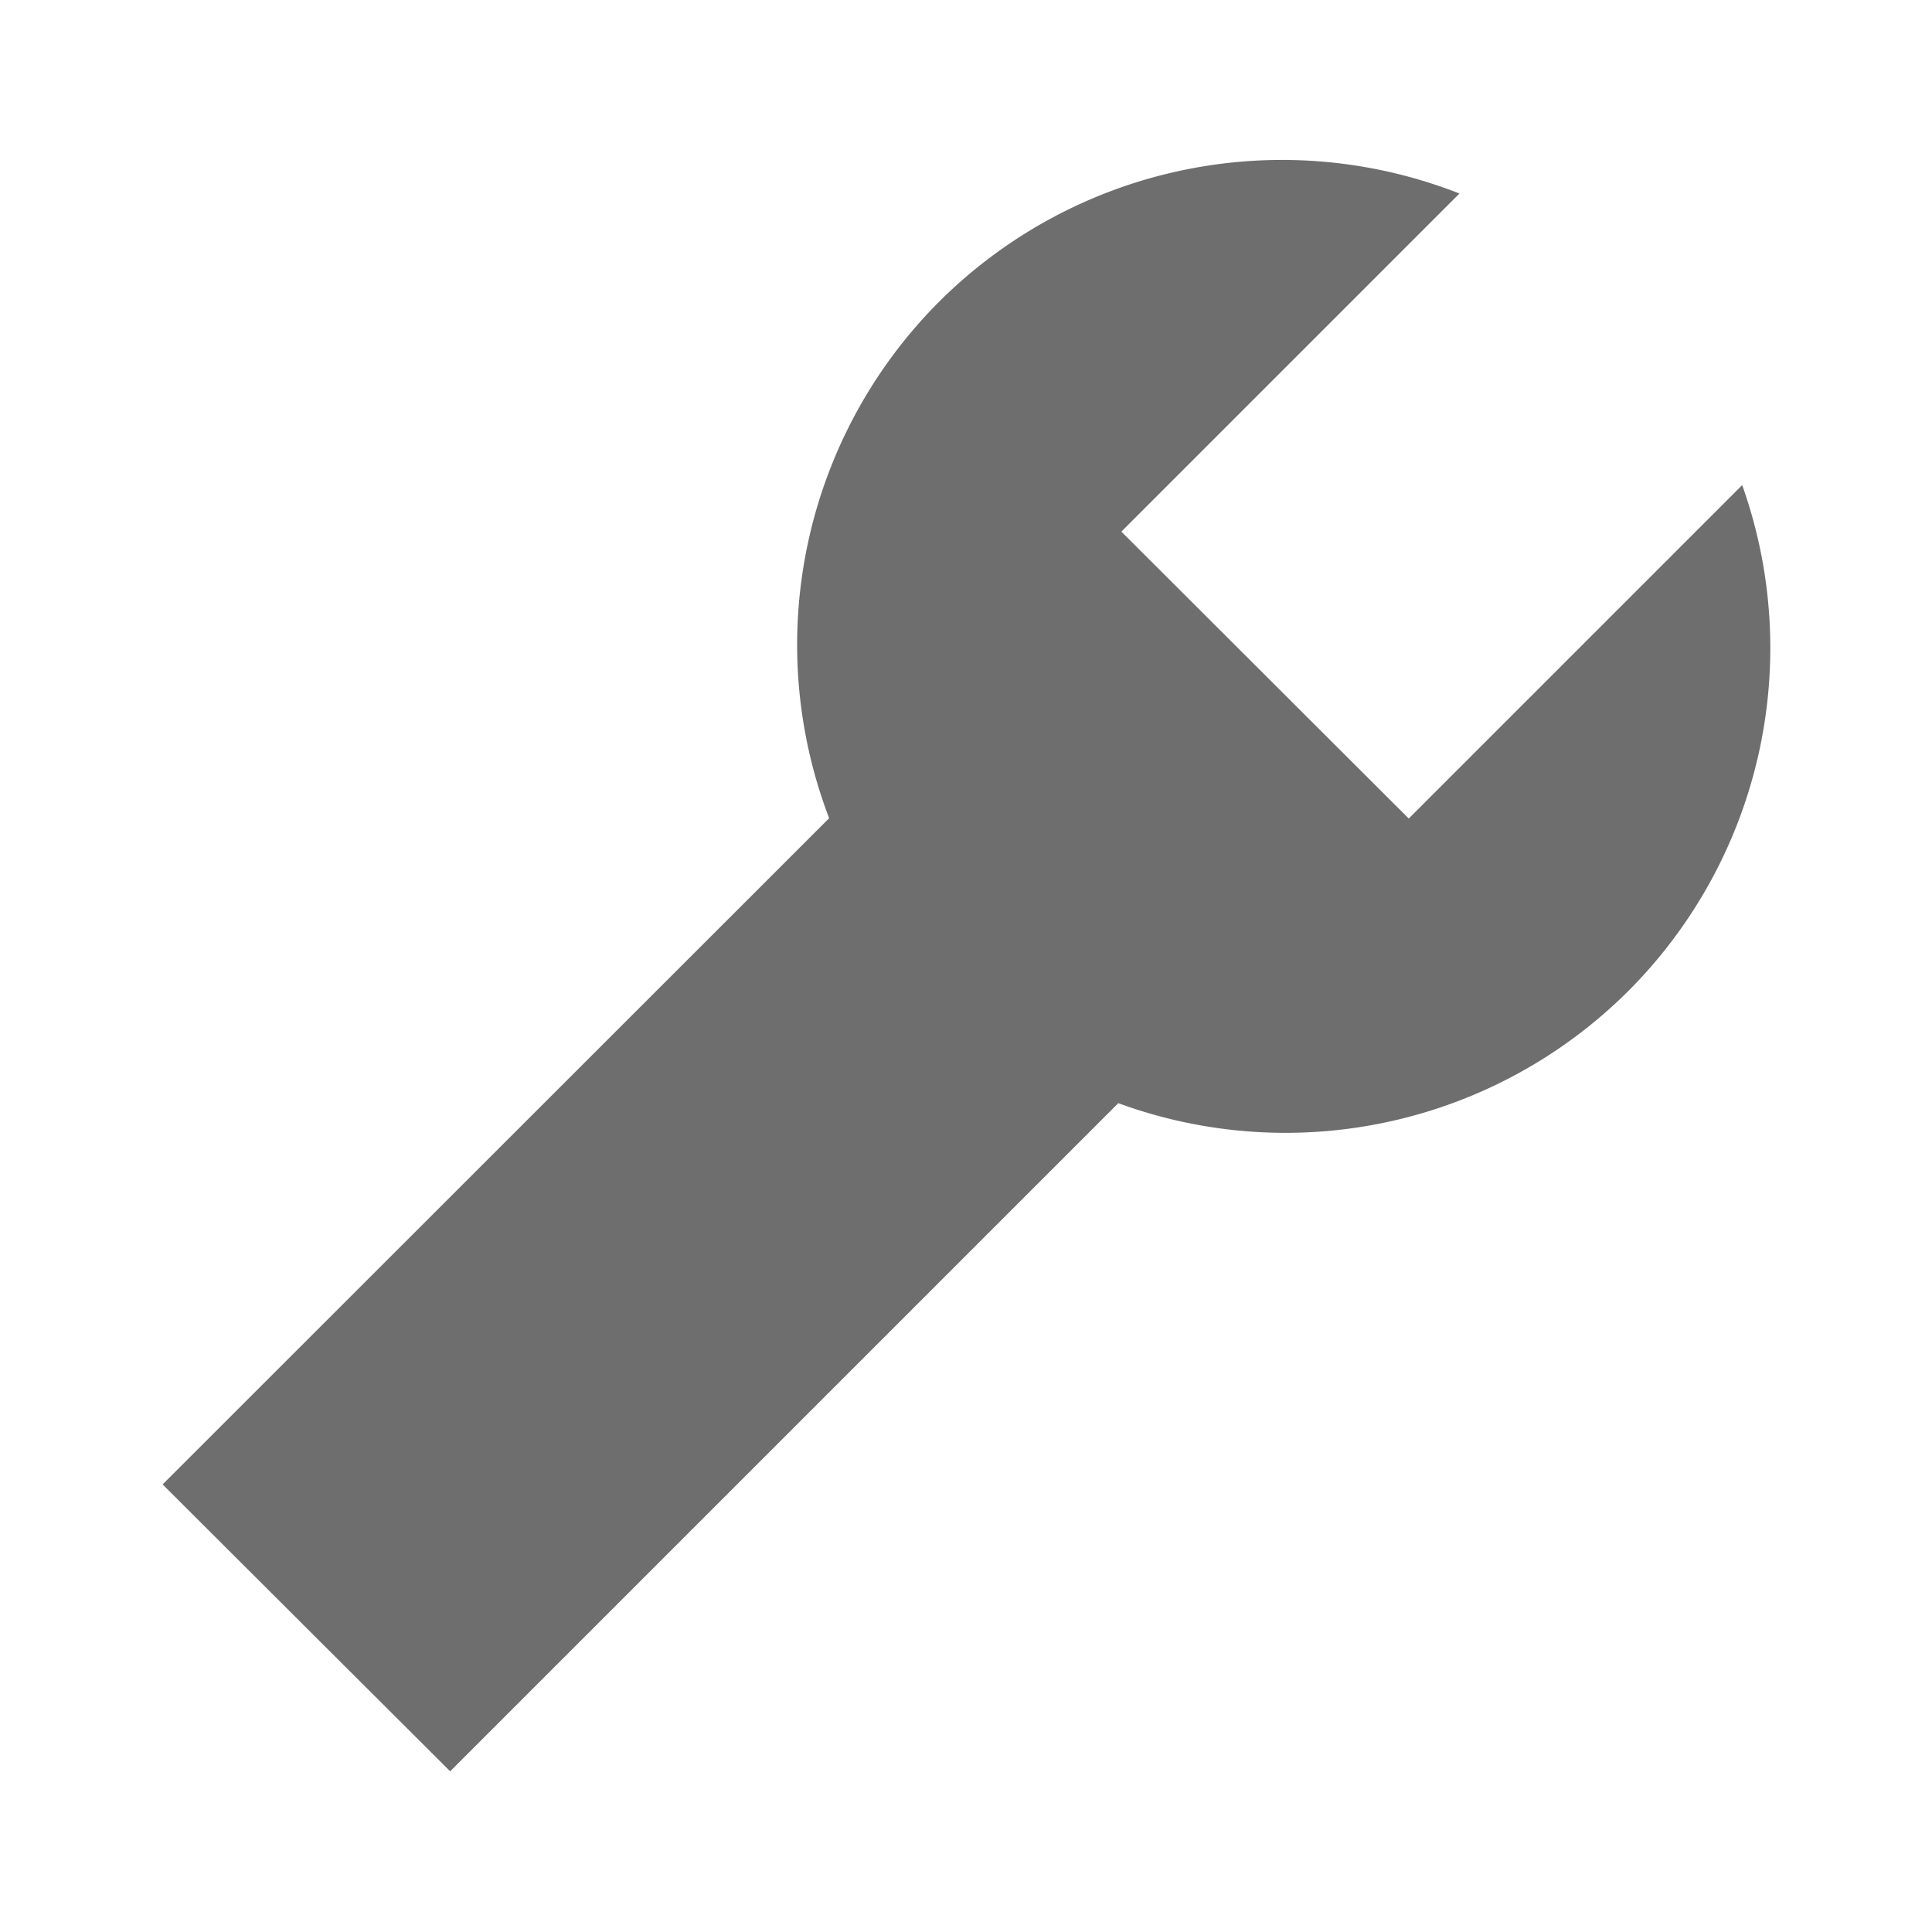 <svg width="12" height="12" viewBox="0 0 12 12" xmlns="http://www.w3.org/2000/svg"><rect width="12" height="12" fill="none"/><path d="M5.15 5.082a3.016 3.016 0 0 1 .682-3.207 3.016 3.016 0 0 1 3.233-.673l-2.1 2.1L8.75 5.084l2.071-2.071a3.015 3.015 0 0 1-.707 3.142 3.015 3.015 0 0 1-3.168.697l-4.15 4.15L1.01 9.22 5.15 5.082z" fill="#6E6E6E" fill-rule="evenodd"/></svg>